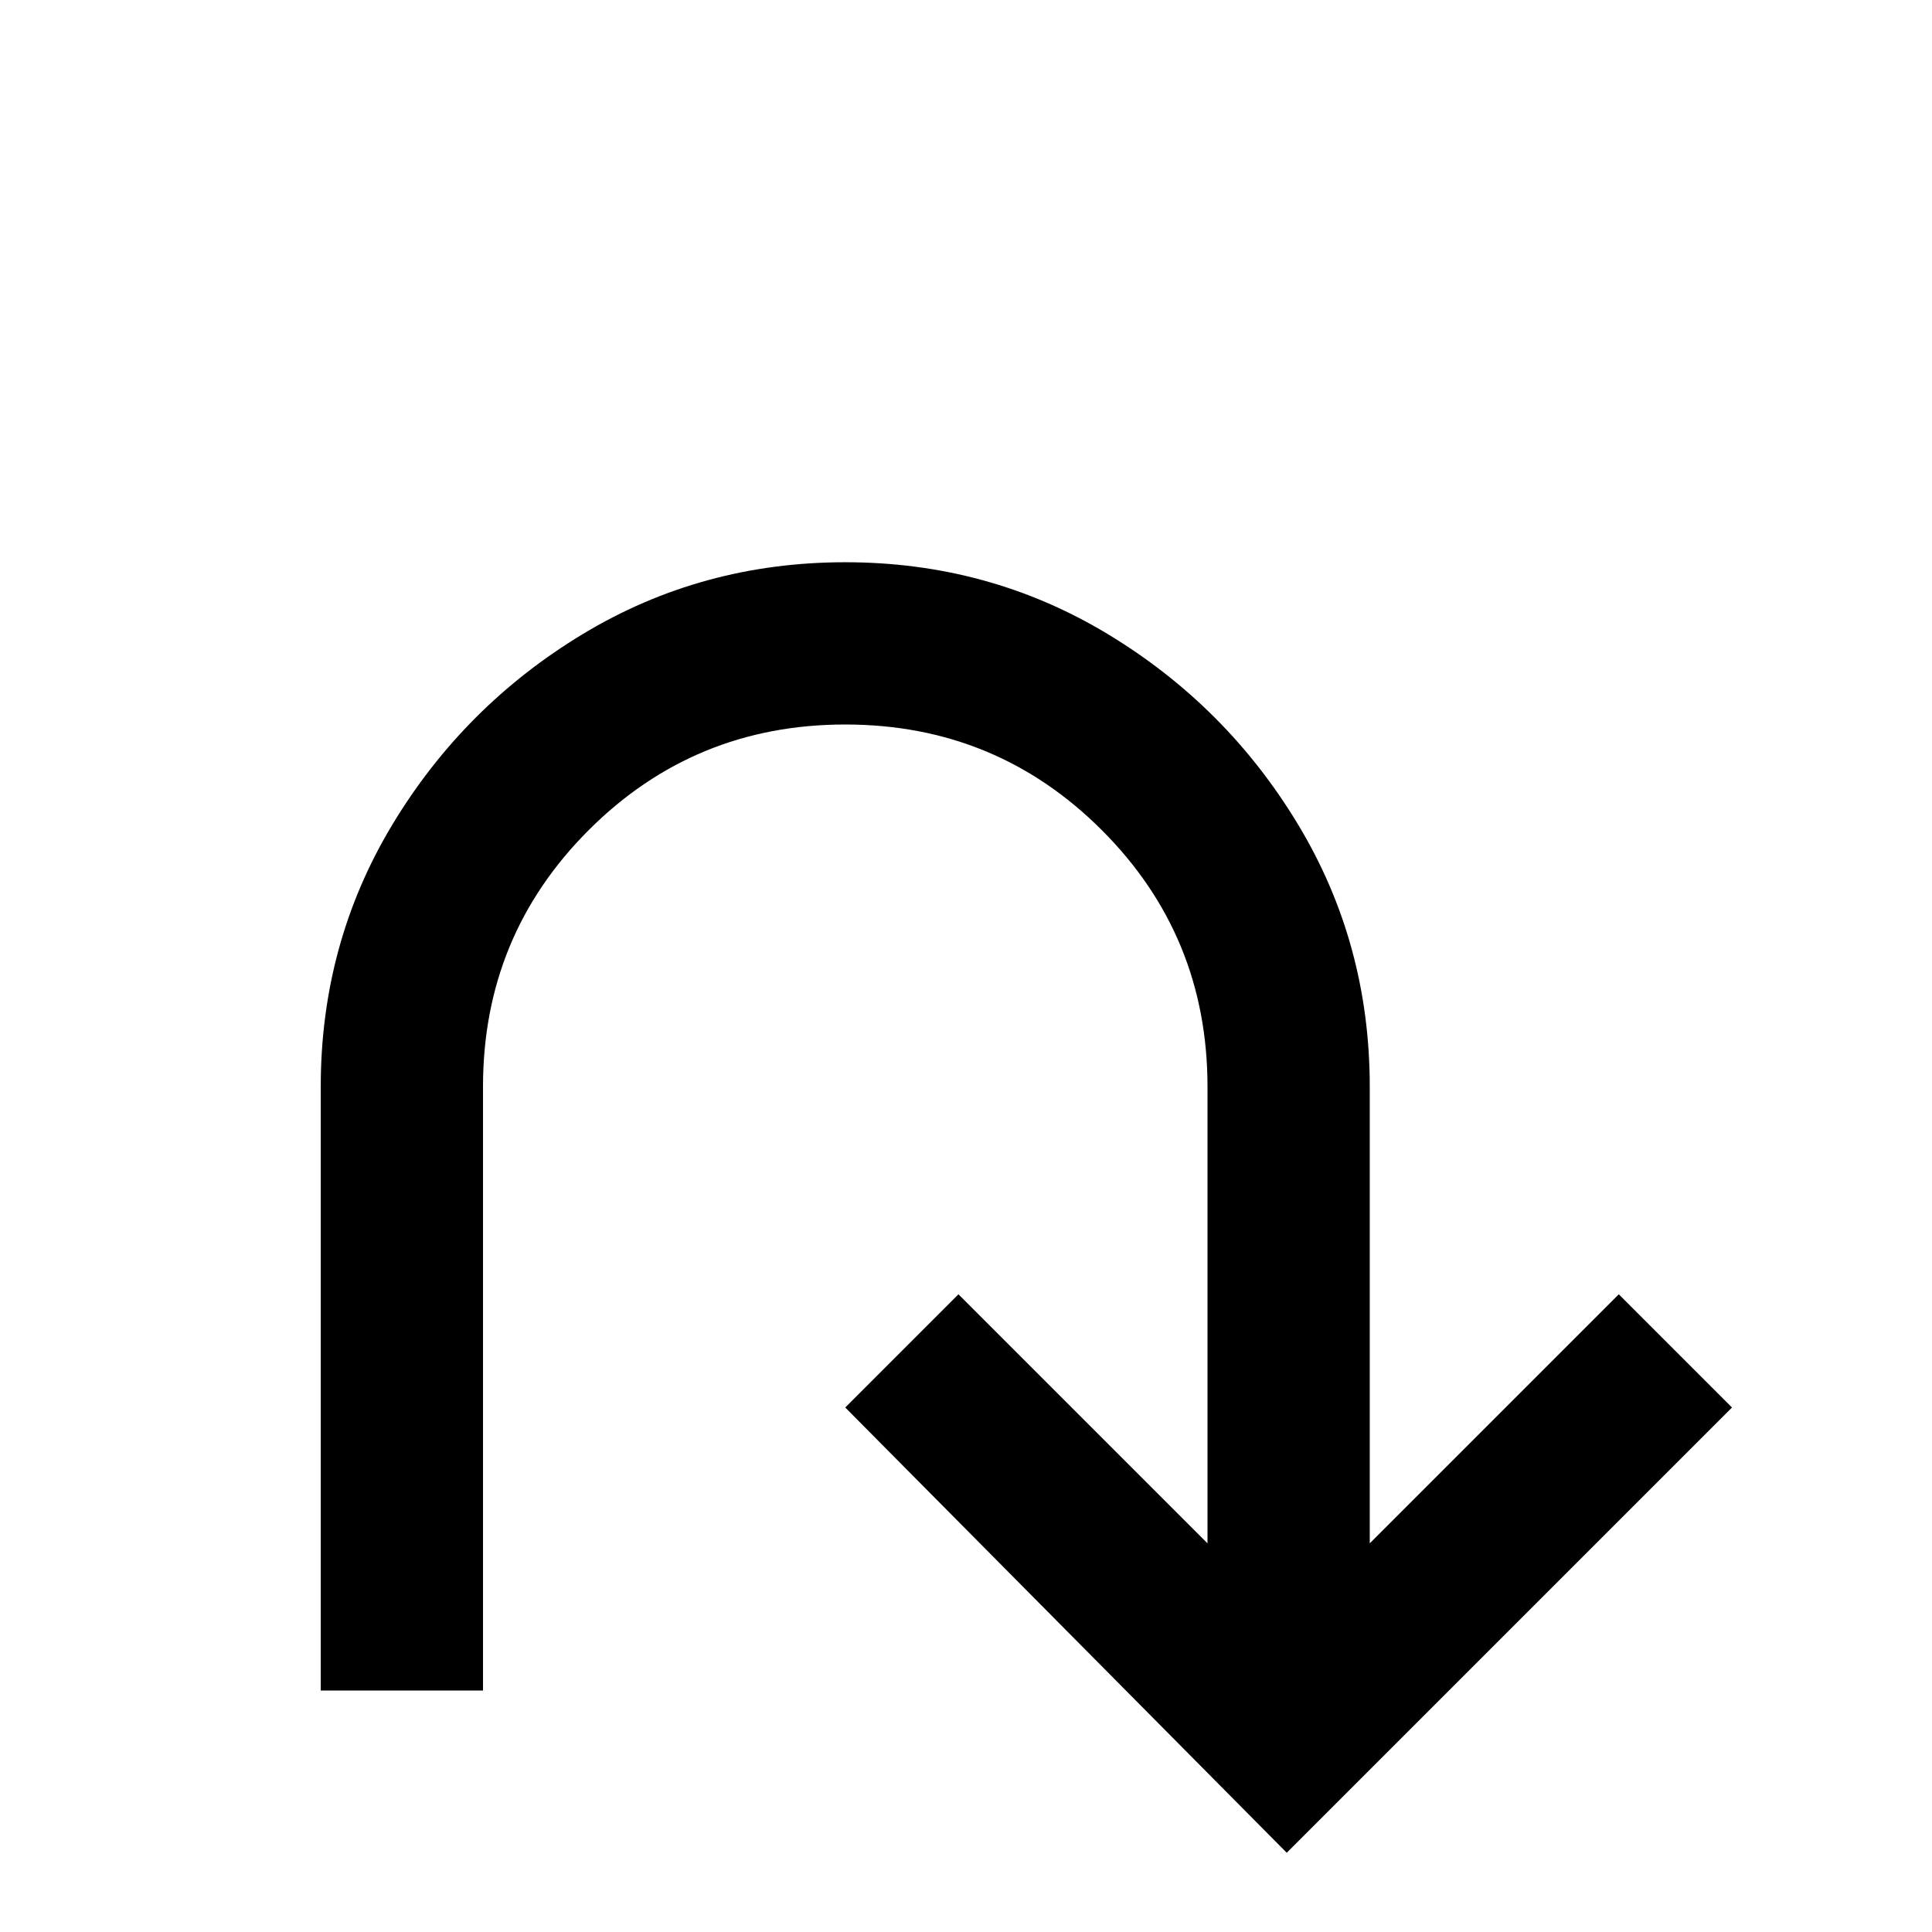 <svg xmlns="http://www.w3.org/2000/svg" viewBox="0 -512 512 512">
	<path fill="#000000" d="M459 -139L341 -21L224 -139L254 -169L320 -103V-224Q320 -264 292 -292Q264 -320 224 -320Q184 -320 156 -292Q128 -264 128 -224V-64H85V-224Q85 -262 104 -293.5Q123 -325 154.5 -344Q186 -363 224 -363Q262 -363 293.5 -344Q325 -325 344 -293.5Q363 -262 363 -224V-103L429 -169Z"/>
</svg>